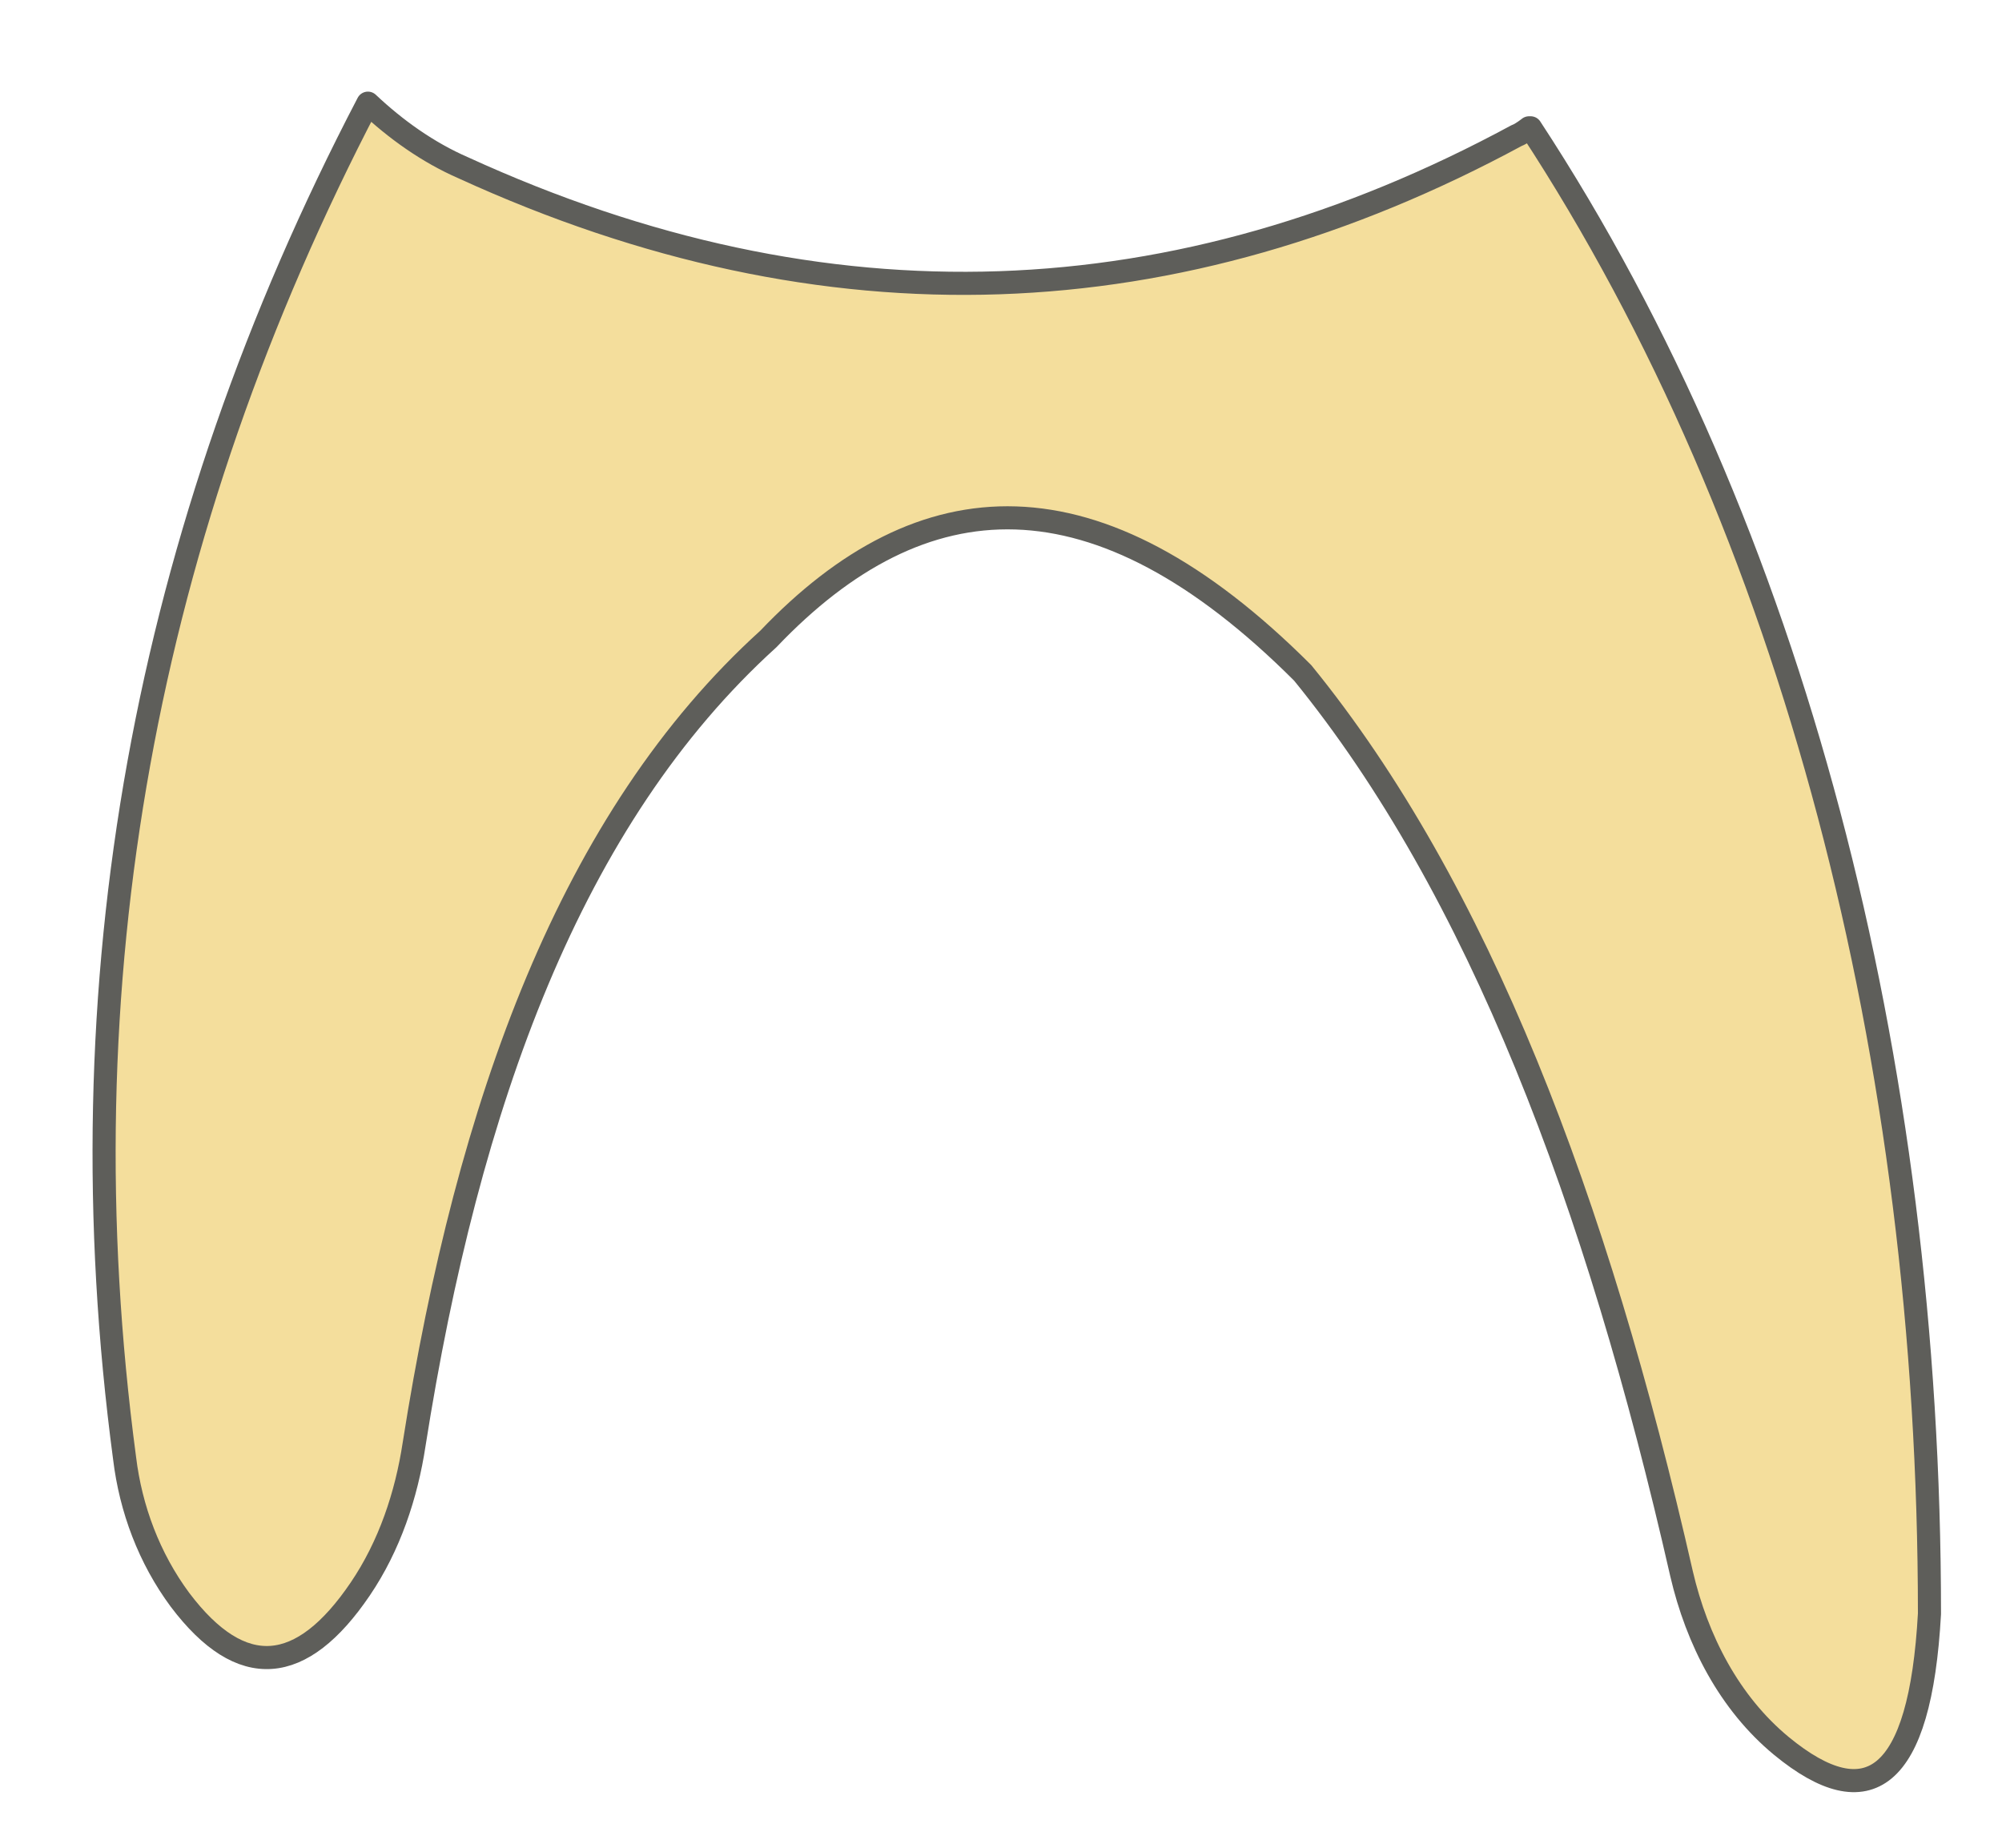 <svg width="13" height="12" viewBox="0 0 13 12" fill="none" xmlns="http://www.w3.org/2000/svg">
<path d="M9.929 0.83C9.929 0.83 9.879 0.87 9.849 0.88C7.649 2.07 5.369 2.17 3.009 1.09C2.779 0.99 2.569 0.84 2.389 0.67C0.939 3.45 0.399 6.39 0.809 9.47C0.849 9.8 0.969 10.12 1.169 10.39C1.569 10.92 1.959 10.88 2.339 10.32C2.529 10.04 2.639 9.71 2.689 9.38C3.039 7.16 3.709 5.31 4.989 4.15C5.989 3.1 7.119 3.03 8.459 4.37C9.599 5.77 10.369 7.8 10.919 10.22C11.019 10.65 11.229 11.06 11.569 11.34C12.129 11.8 12.469 11.57 12.529 10.48C12.529 6.88 11.649 3.44 9.939 0.83H9.929Z" fill="#F4DE9C" stroke="#5E5E5A" stroke-width="0.15" stroke-linecap="round" stroke-linejoin="round"/>
</svg>
